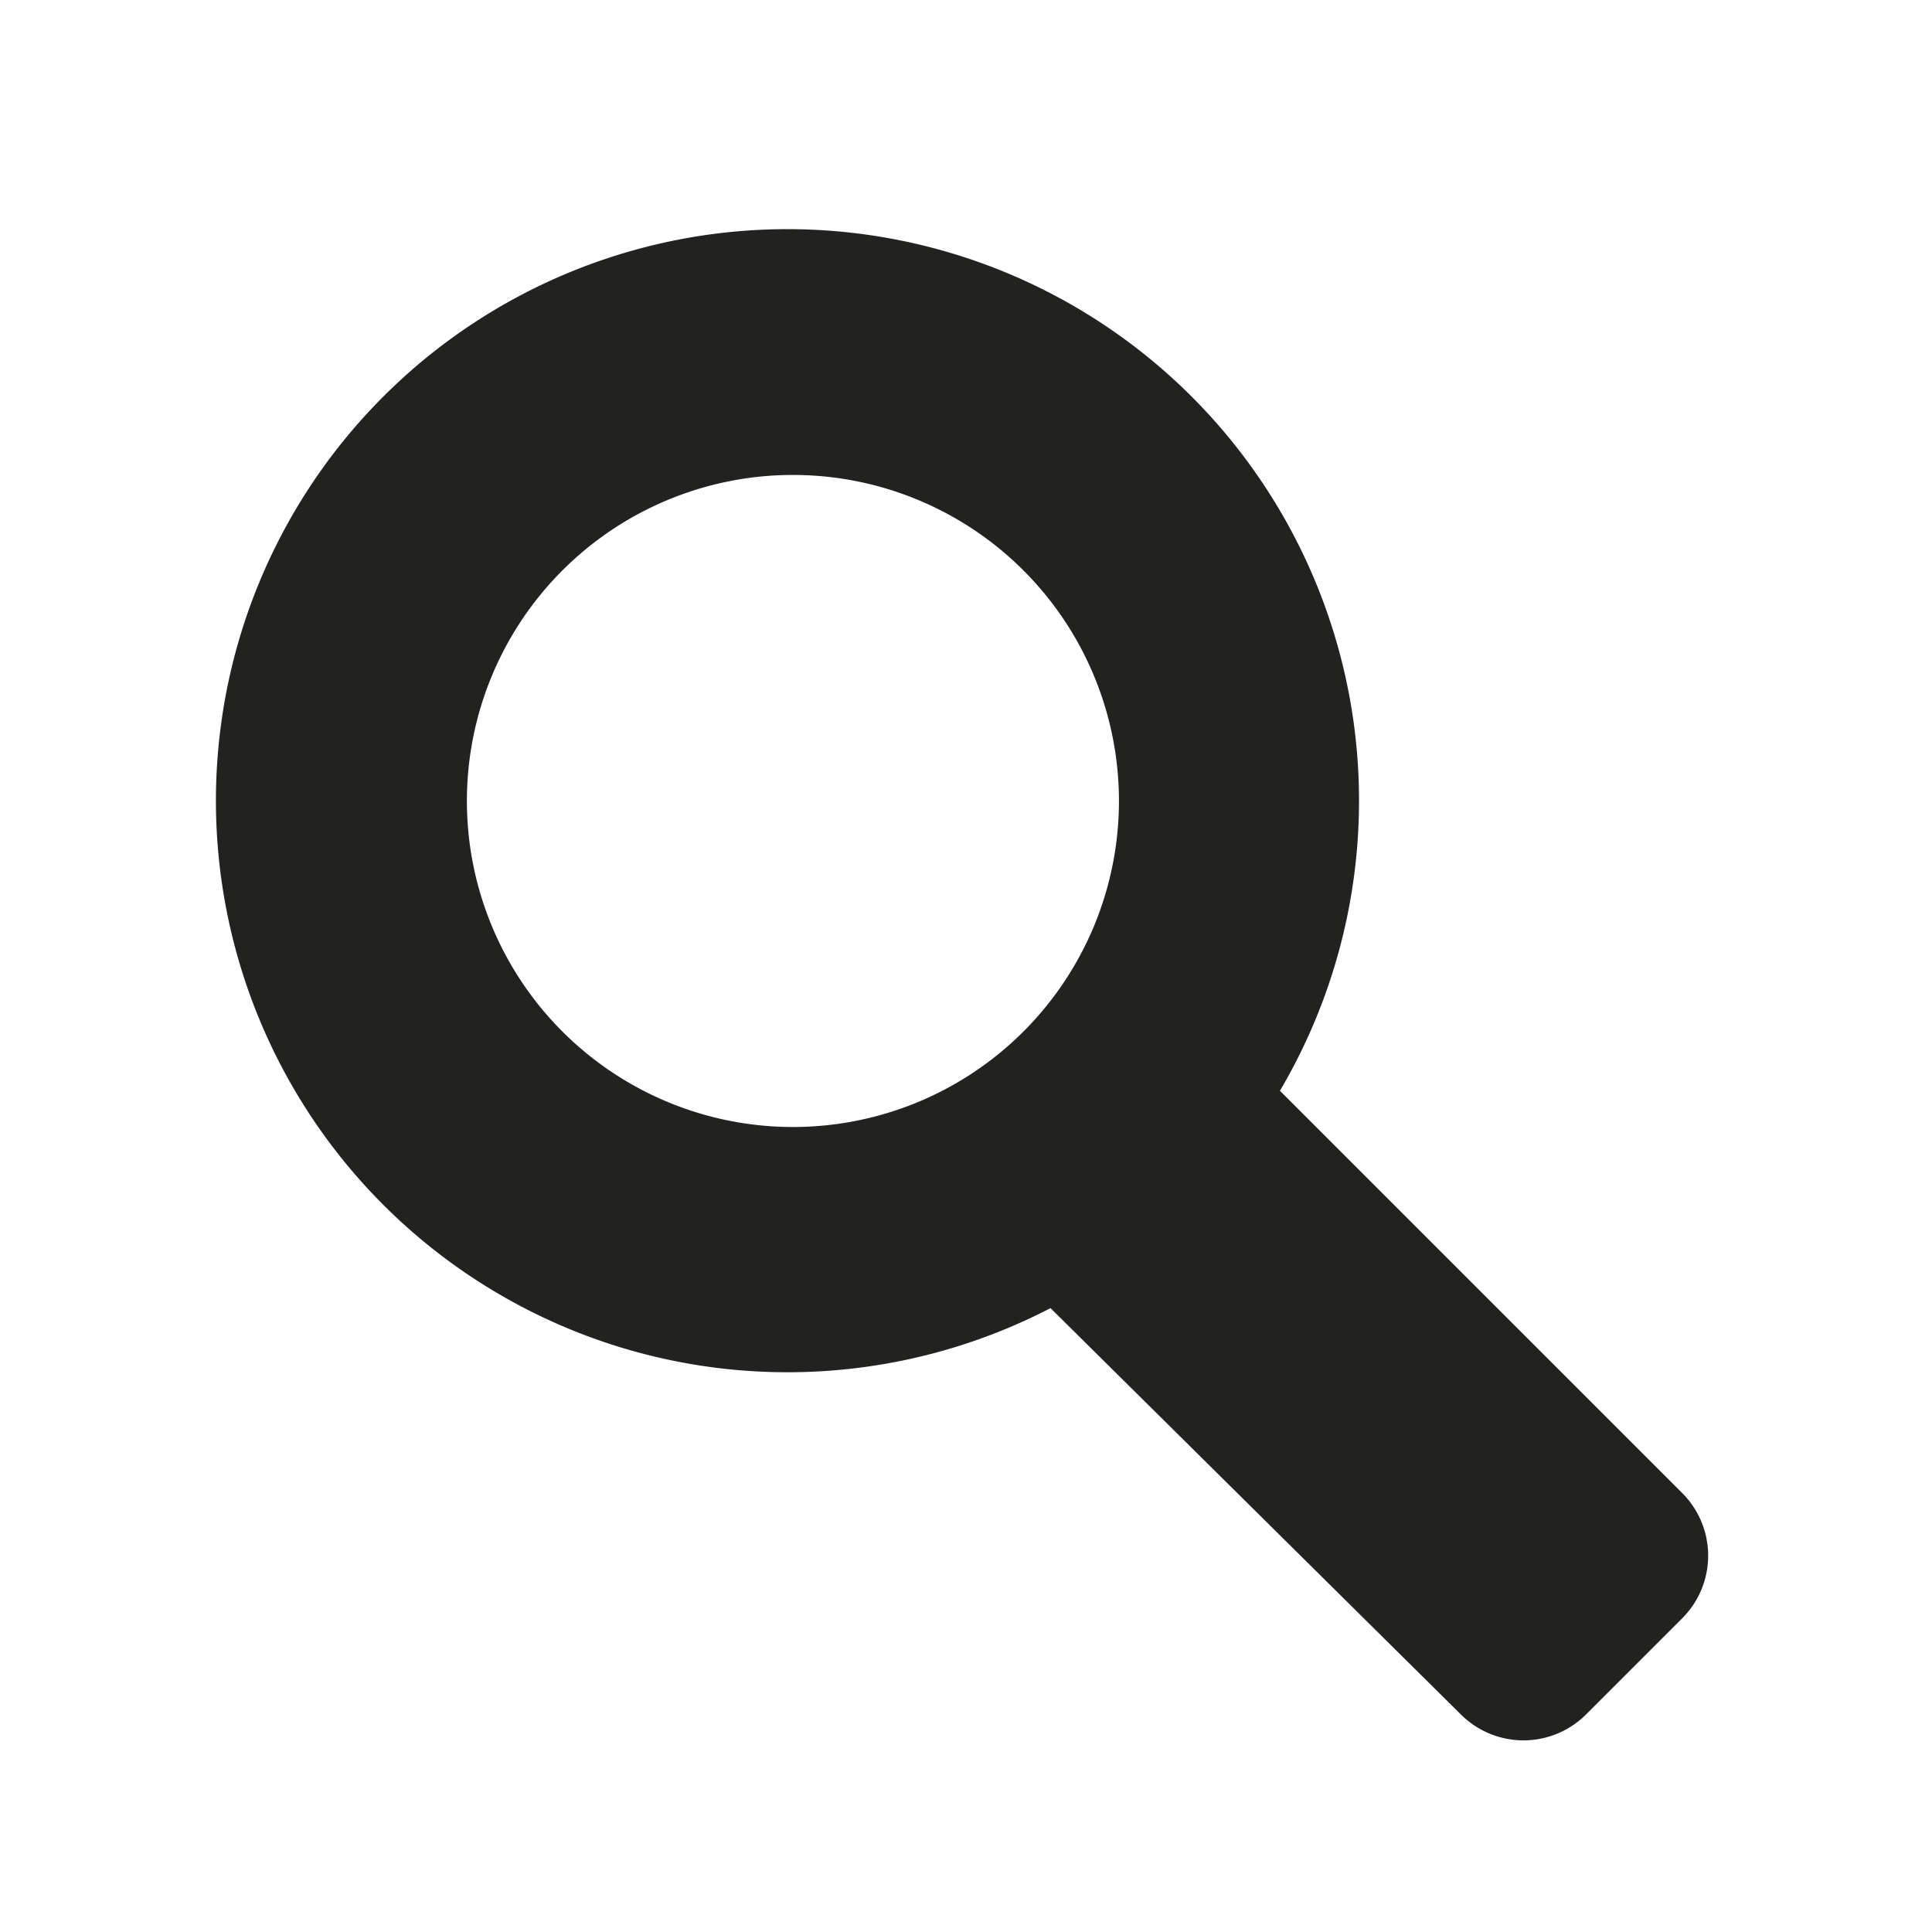 <svg xmlns="http://www.w3.org/2000/svg" viewBox="0 0 48 48">
  <title>search</title>
  <g id="layout">
    <path d="M41.8,37.1l-10-10a14.2,14.2,0,1,0-5.7,5.4L36.3,42.6a2.2,2.2,0,0,0,3.1,0l2.4-2.4A2.2,2.2,0,0,0,41.8,37.1ZM11.6,19.9A8.1,8.1,0,1,1,19.7,28,8.1,8.1,0,0,1,11.6,19.9Z" fill="#222221" fill-rule="evenodd"/>
  </g>
</svg>
